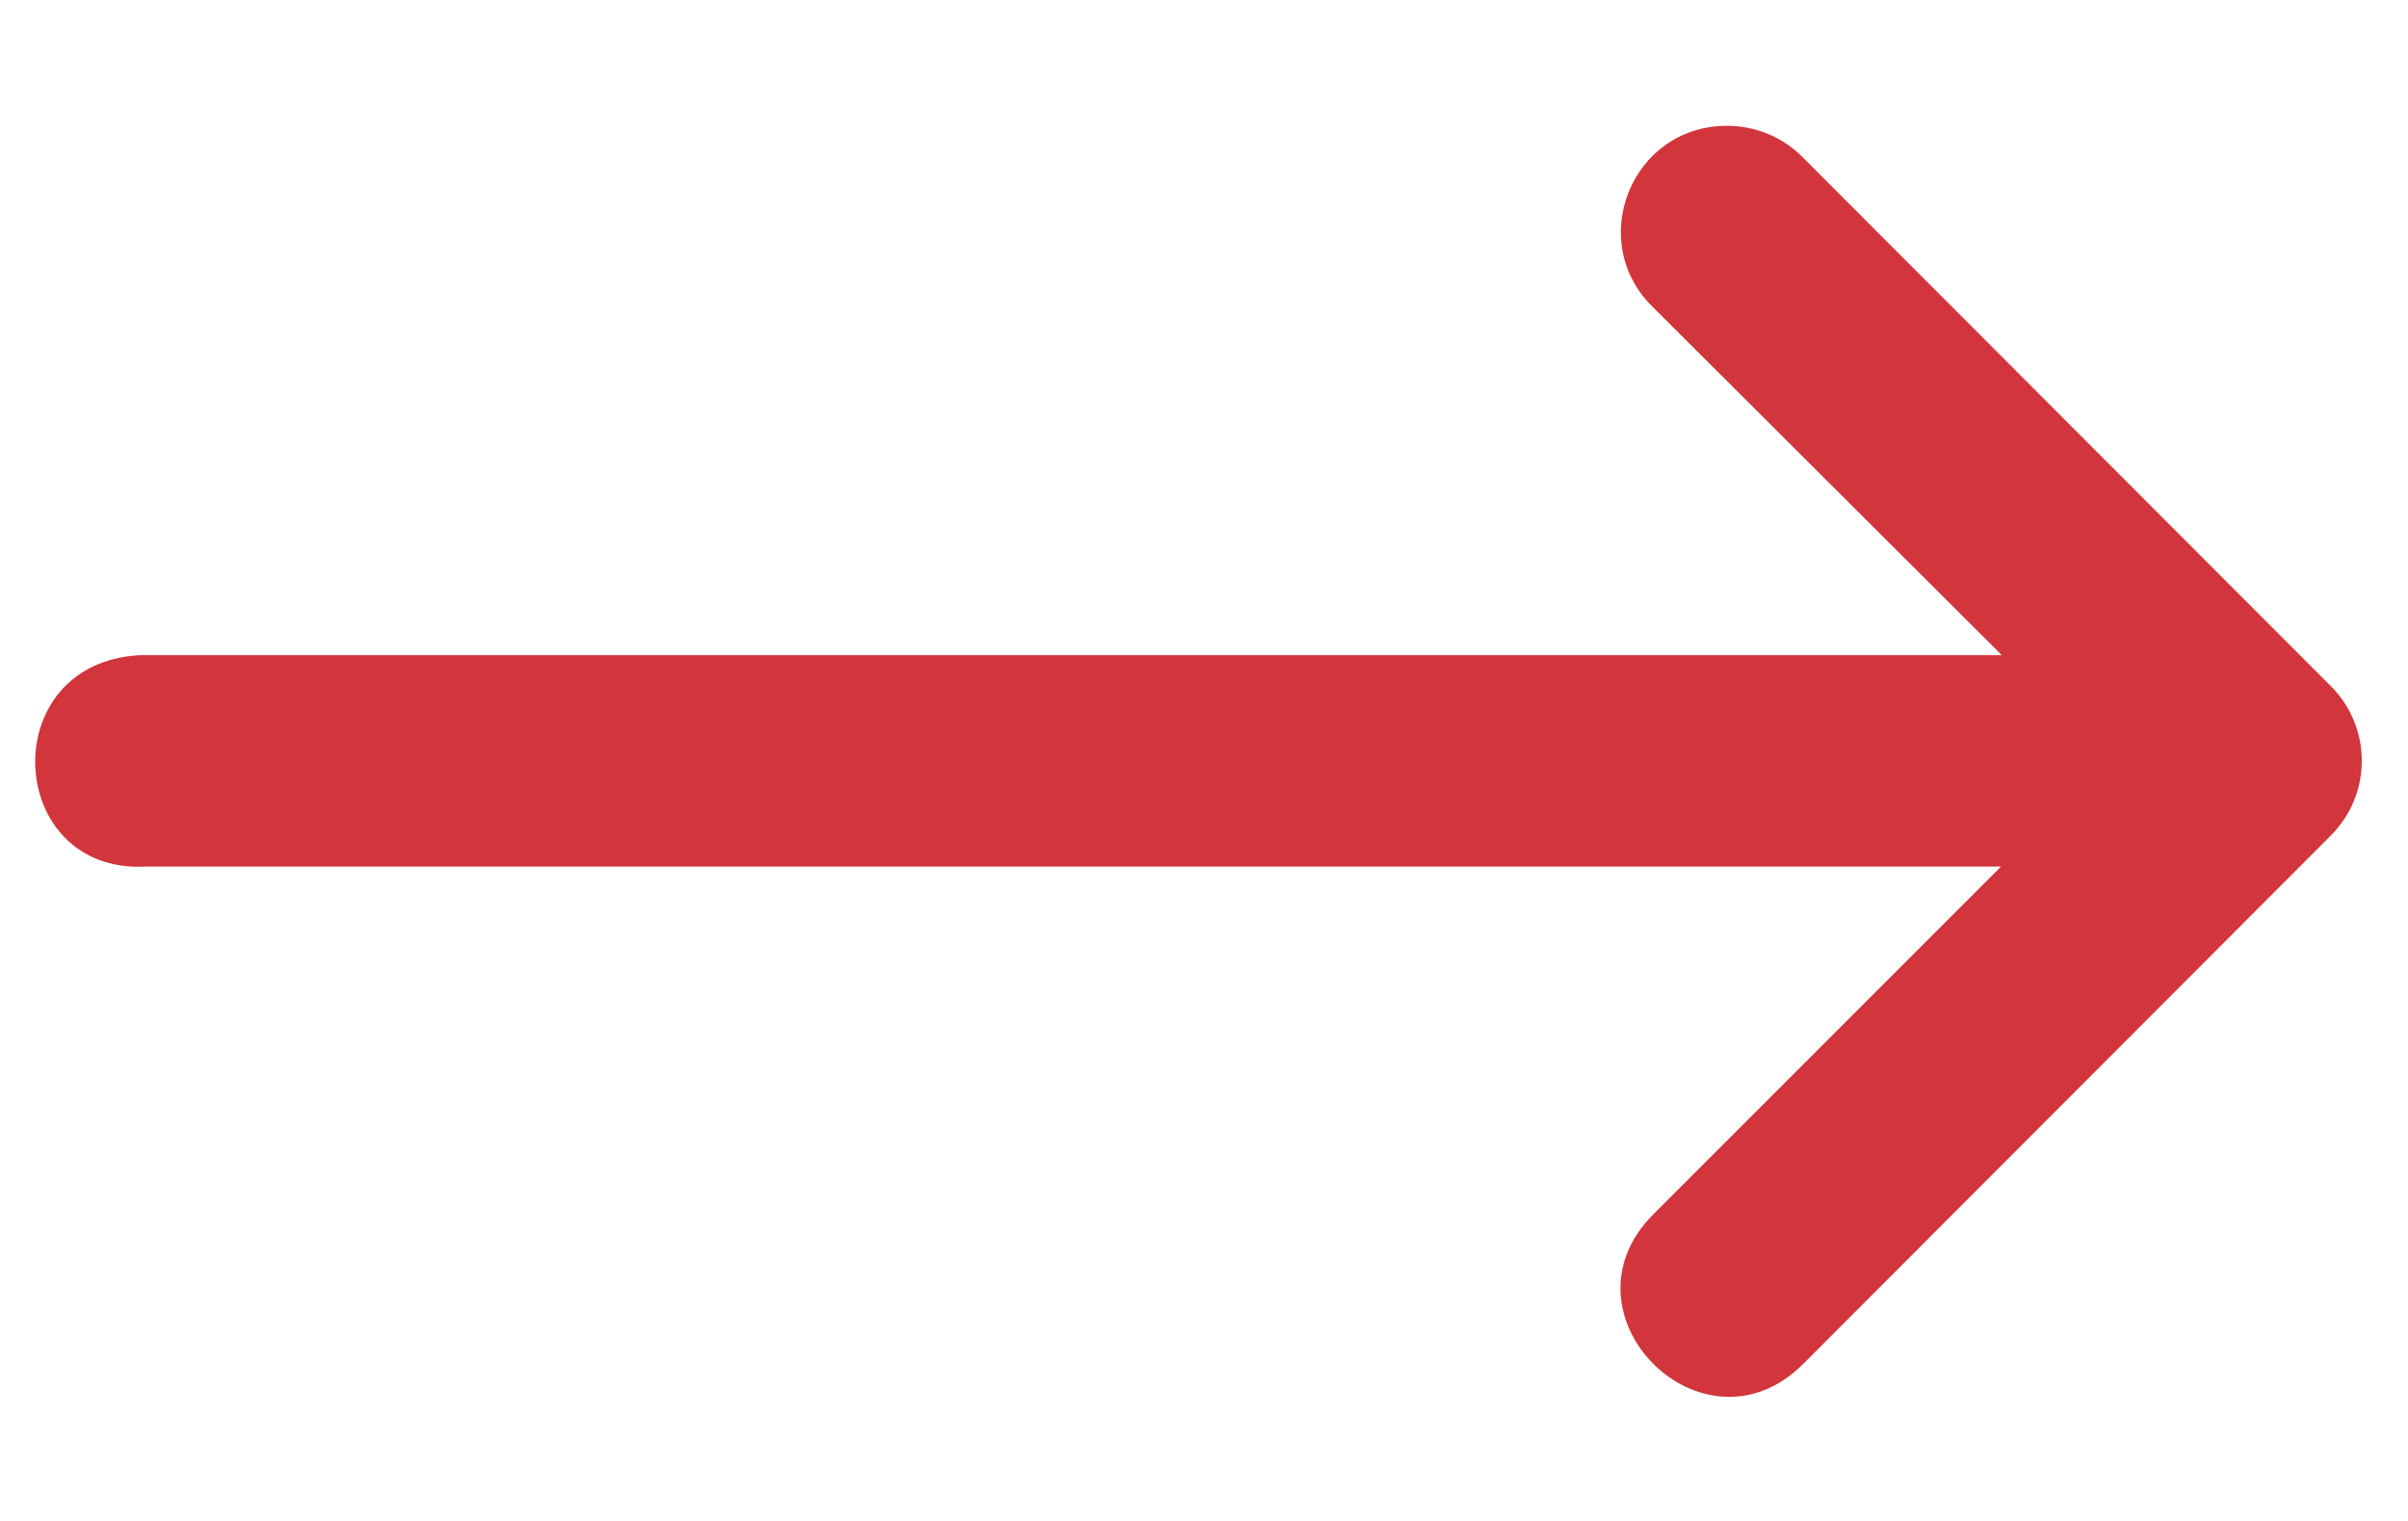 <svg width="19" height="12" viewBox="0 0 19 12" fill="none" xmlns="http://www.w3.org/2000/svg">
    <path d="M1.15 6.837H15.789L13.046 9.58C12.258 10.368 13.44 11.549 14.228 10.761L16.726 8.26L18.393 6.59C18.716 6.265 18.716 5.74 18.393 5.415L14.228 1.245C14.069 1.082 13.851 0.991 13.624 0.993C12.874 0.993 12.506 1.906 13.046 2.427L15.795 5.169H1.107C-0.048 5.226 0.038 6.895 1.15 6.837Z" fill="#D2353B"/>
</svg>
